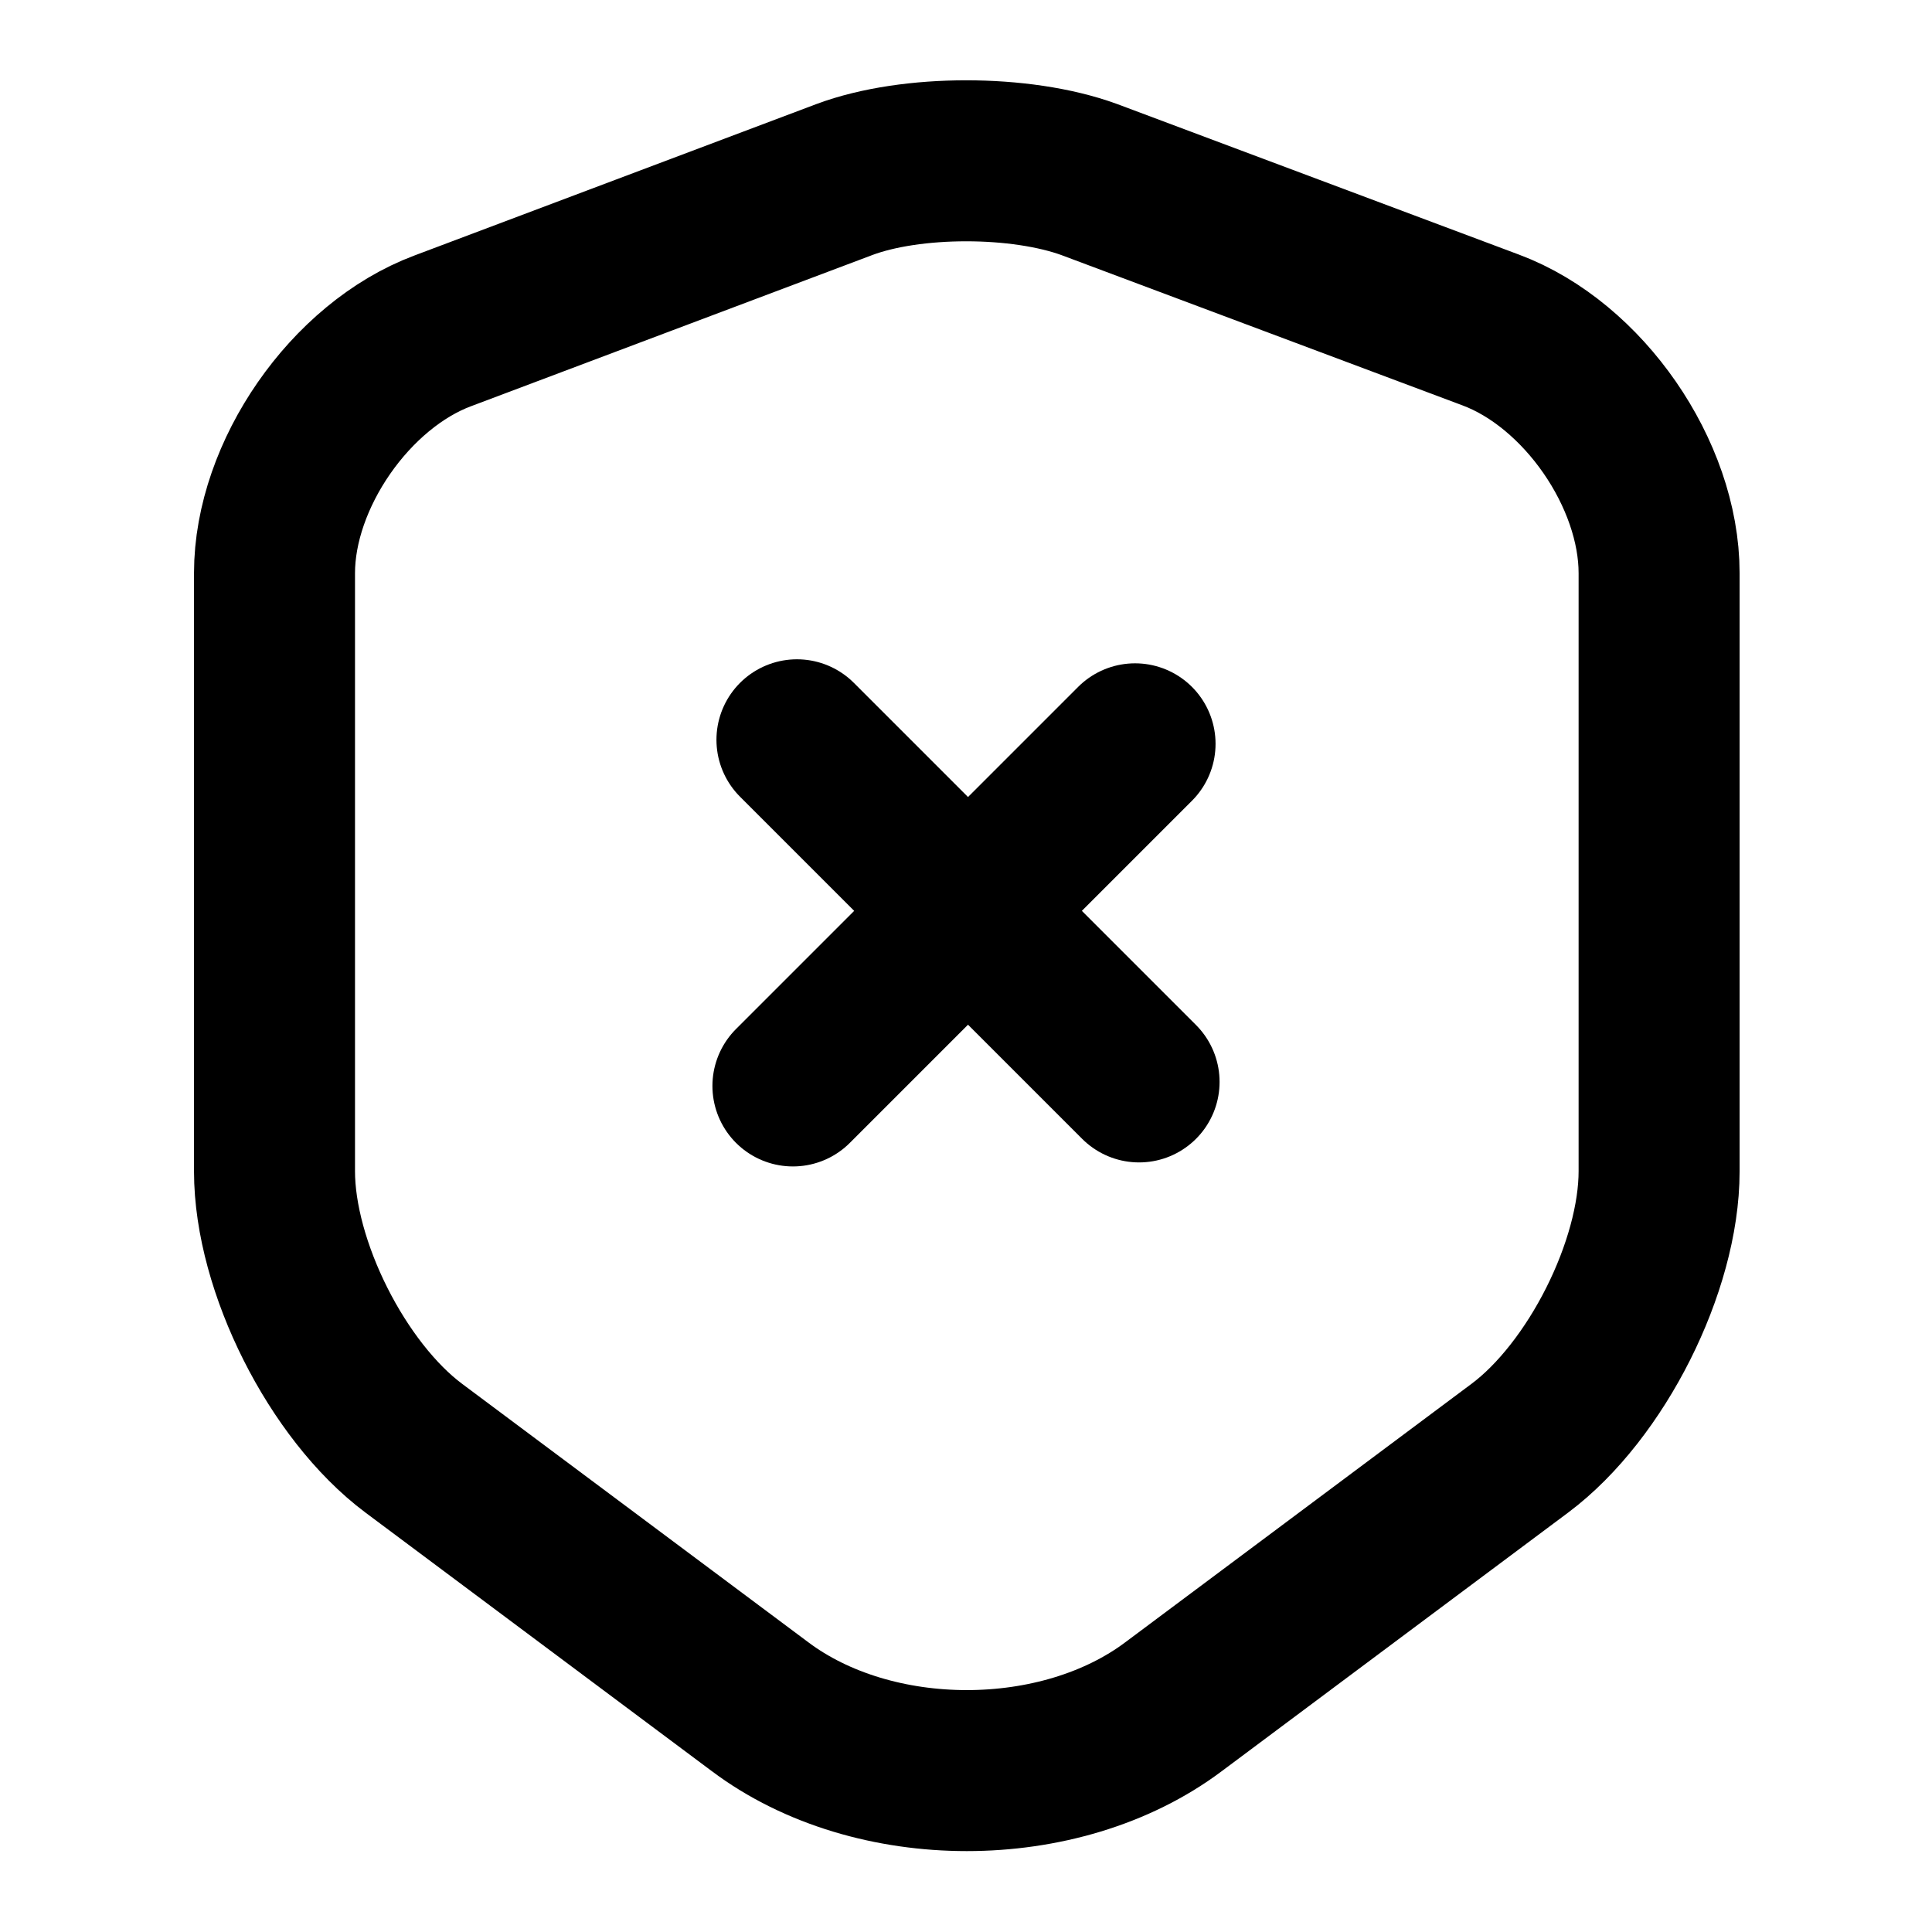 <svg viewBox="0 0 24 24" fill="none" xmlns="http://www.w3.org/2000/svg">
<path d="M10.49 2.23L5.5 4.11C4.35 4.54 3.41 5.9 3.41 7.12V14.55C3.41 15.73 4.19 17.28 5.14 17.99L9.44 21.2C10.85 22.26 13.17 22.26 14.58 21.2L18.88 17.99C19.83 17.28 20.61 15.73 20.61 14.55V7.12C20.61 5.89 19.67 4.53 18.52 4.1L13.53 2.23C12.68 1.92 11.32 1.92 10.49 2.23Z" stroke="currentColor" stroke-width="2" stroke-linecap="round" stroke-linejoin="round"/>
<path d="M14.15 13.44L9.9 9.19" stroke="currentColor" stroke-width="2" stroke-miterlimit="10" stroke-linecap="round" stroke-linejoin="round"/>
<path d="M14.1 9.24L9.85 13.49" stroke="currentColor" stroke-width="2" stroke-miterlimit="10" stroke-linecap="round" stroke-linejoin="round"/>
</svg>
